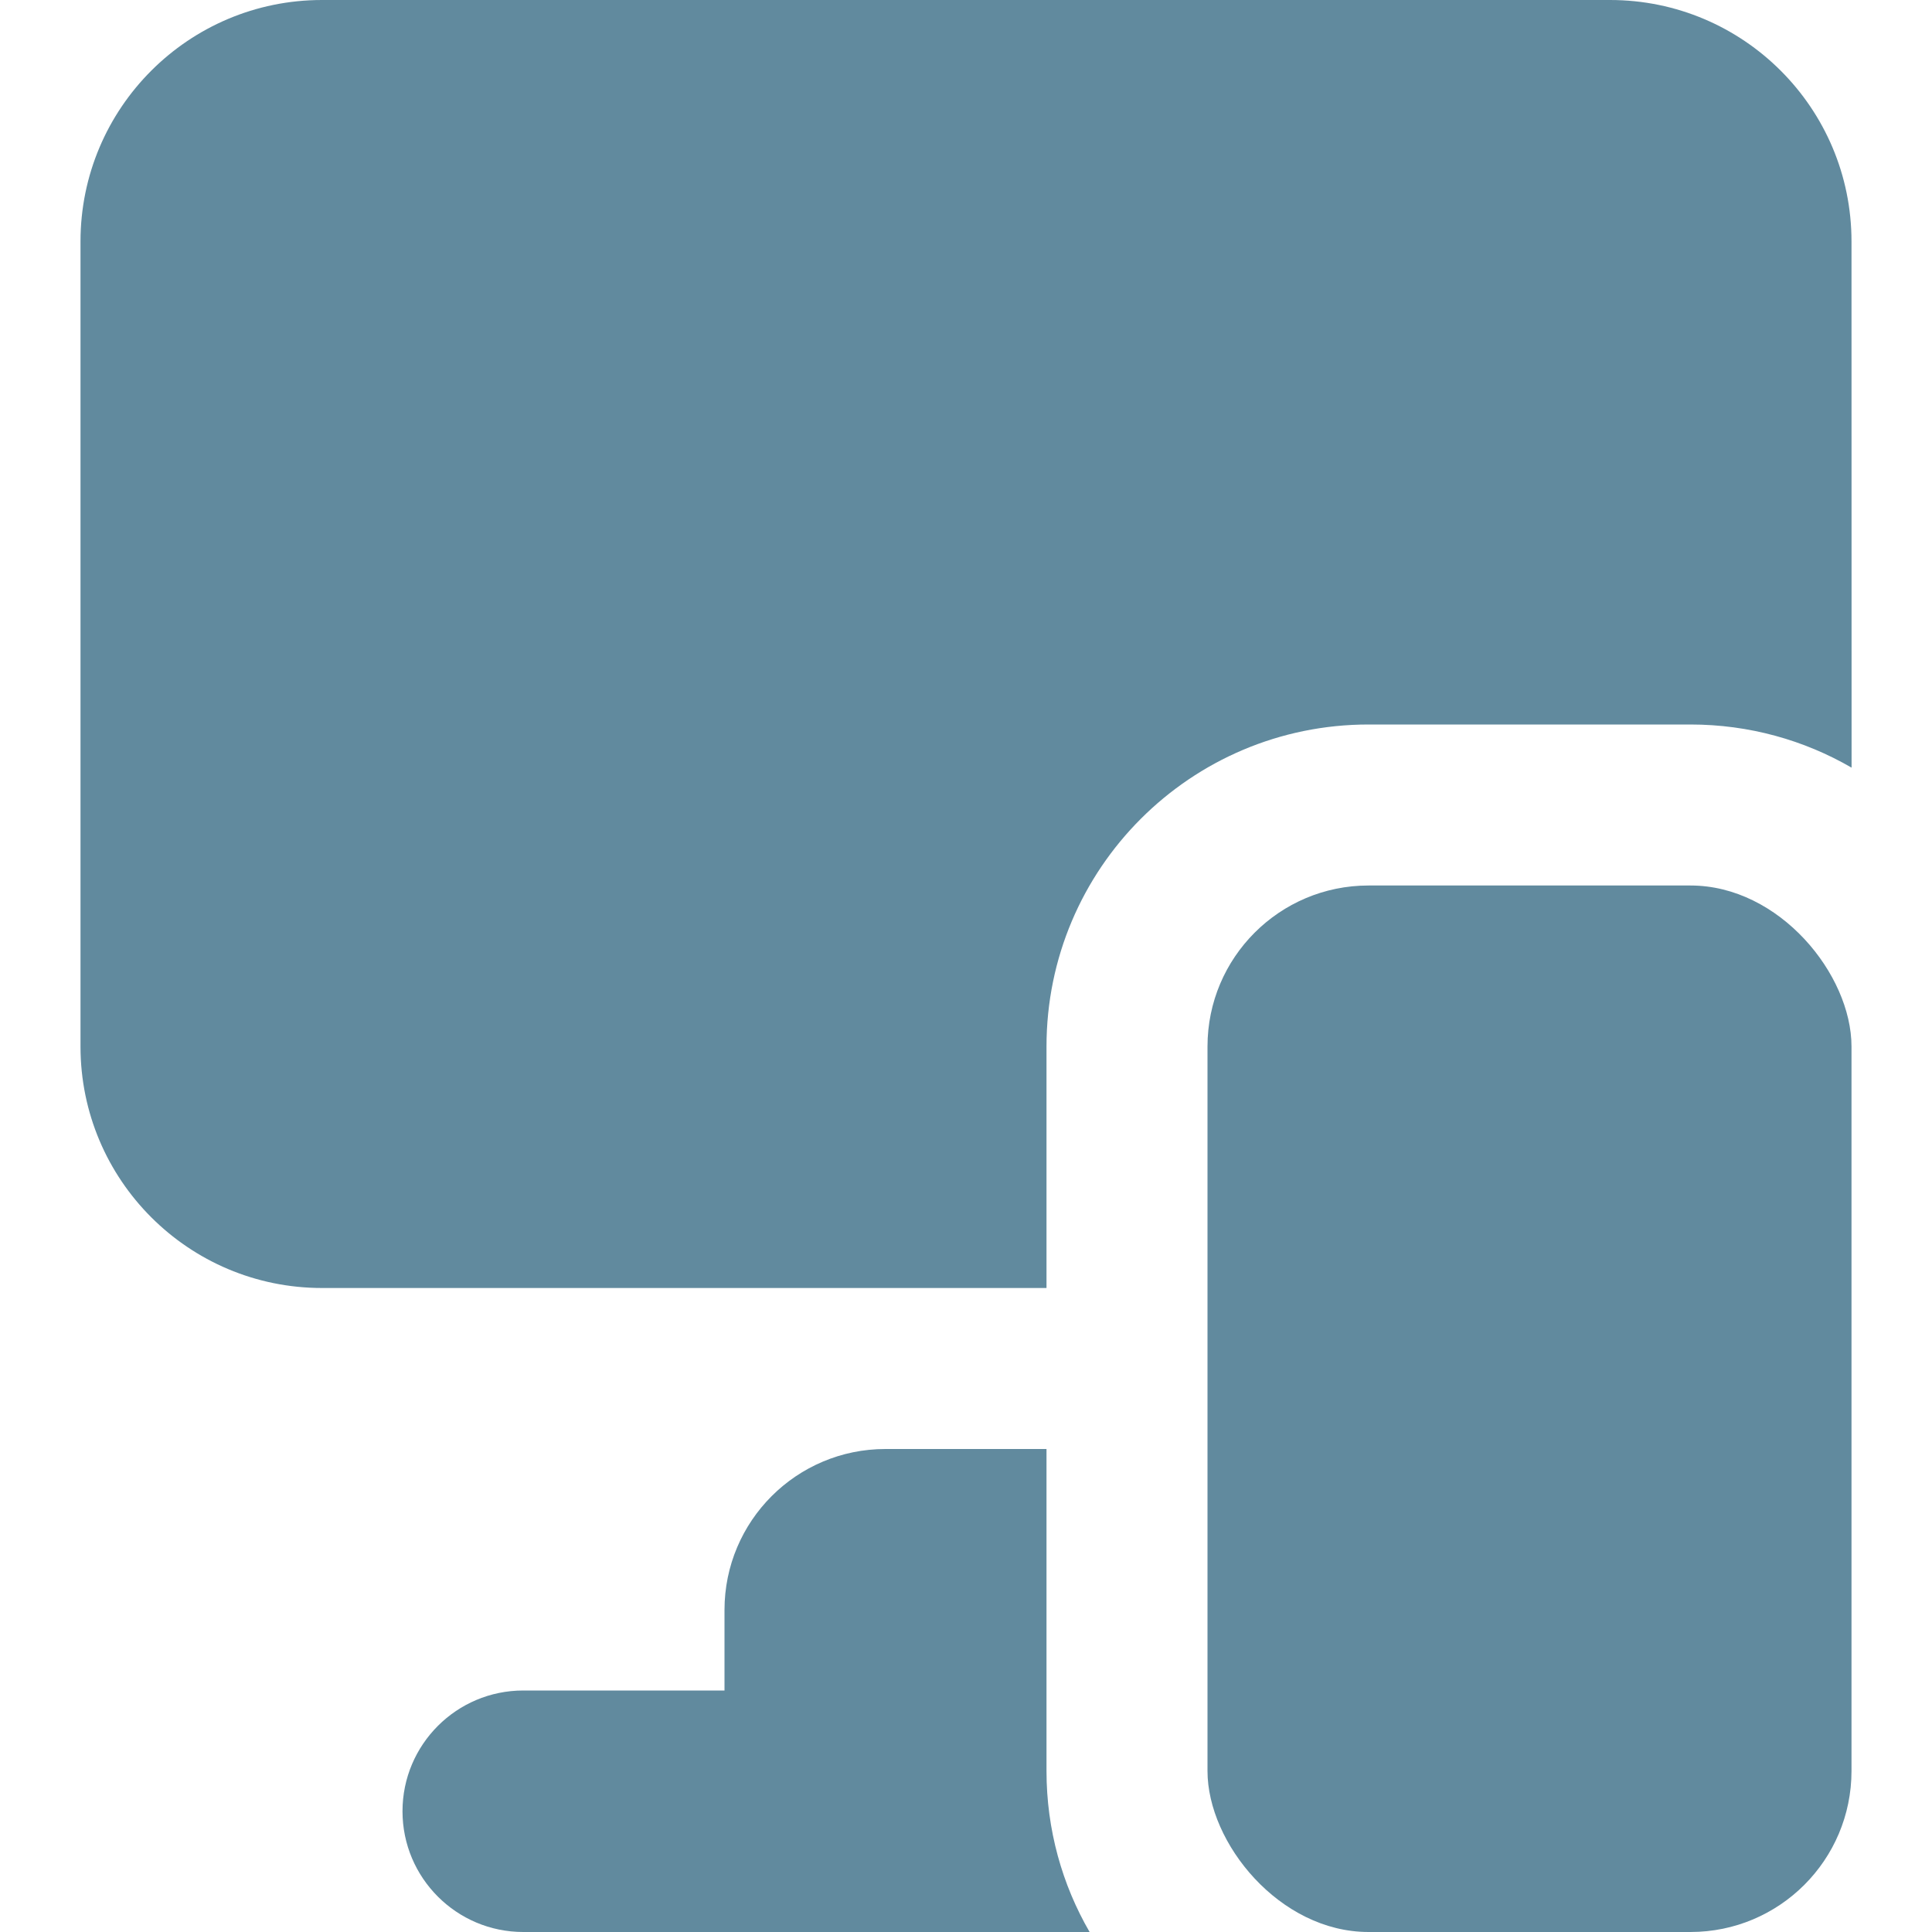 <svg xmlns="http://www.w3.org/2000/svg" width="24" height="24" viewBox="0 0 24 24"><g fill="none" fill-rule="evenodd"><path fill="#618A9E" d="M13,18 L13,22 C13,22.729 13.195,23.413 13.536,24.001 L6.5,24 C5.672,24 5,23.328 5,22.5 C5,21.672 5.672,21 6.5,21 L9,21 L9,21 L9,20 C9,18.895 9.895,18 11,18 L13,18 Z M20,0 C21.657,-3.04359188e-16 23,1.343 23,3 L23.001,9.536 C22.413,9.195 21.729,9 21,9 L21,9 L17,9 C14.791,9 13,10.791 13,13 L13,13 L13,16 L4,16 C2.343,16 1,14.657 1,13 L1,3 C1,1.343 2.343,3.04359188e-16 4,0 L20,0 Z"/><rect width="8" height="13" x="15" y="11" fill="#618A9E" rx="2"/></g></svg>